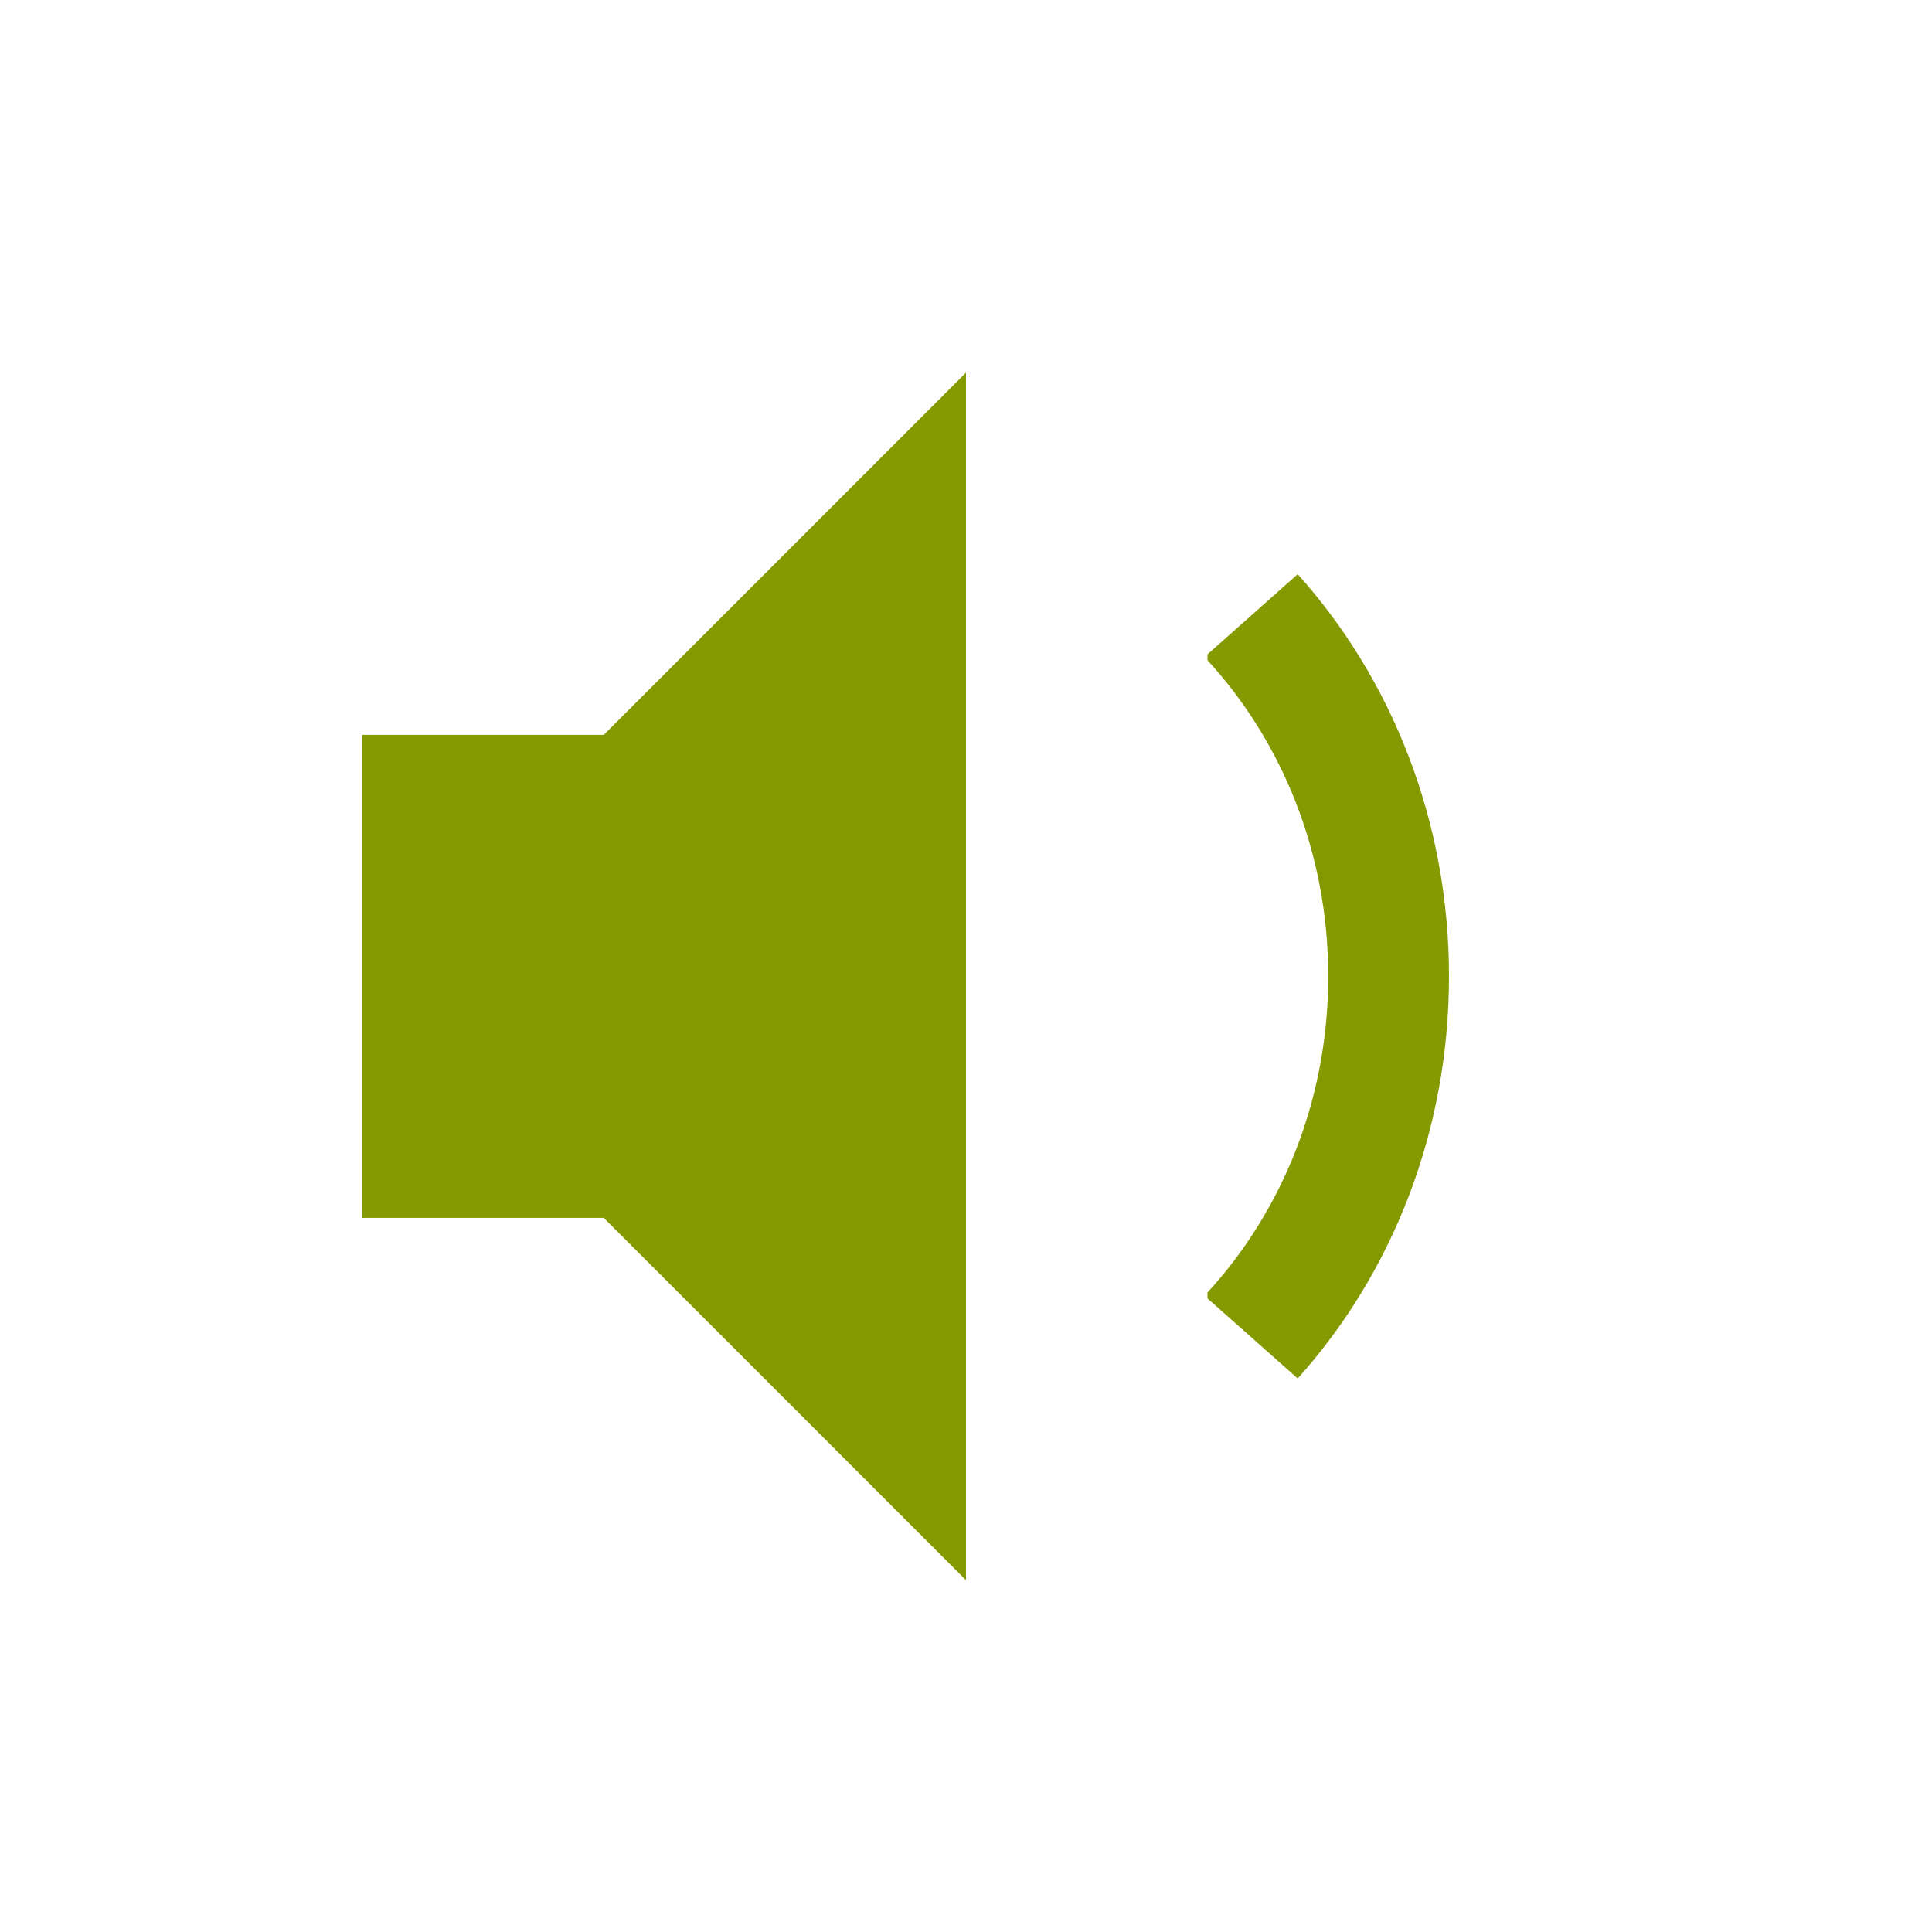 <svg xmlns="http://www.w3.org/2000/svg" xmlns:xlink="http://www.w3.org/1999/xlink" xmlns:sketch="http://www.bohemiancoding.com/sketch/ns" width="64px" height="64px" viewBox="0 0 16 16" version="1.1">
    <title>152 VolumeDown</title>
    <description>Created with Sketch (http://www.bohemiancoding.com/sketch)</description>
    <defs/>
    <g id="Icons with numbers" stroke="none" stroke-width="1" fill="none" fill-rule="evenodd">
        <g id="Group" transform="translate(-336, -384)" fill="#859900">
            <path d="M339,390.086 L341,390.086 L344,387.086 L344,397.086 L341,394.086 L339,394.086 L339,392.086 Z M347,392.086 C347,391.067 346.619,390.142 346,389.468 L346,389.419 L346.747,388.755 C347.523,389.62 348,390.793 348,392.086 C348,393.379 347.523,394.552 346.747,395.416 L346,394.753 L346,394.704 C346.619,394.029 347,393.105 347,392.086 Z M347,392.086" id="Rectangle 198 copy"/>
        </g>
    </g>
</svg>